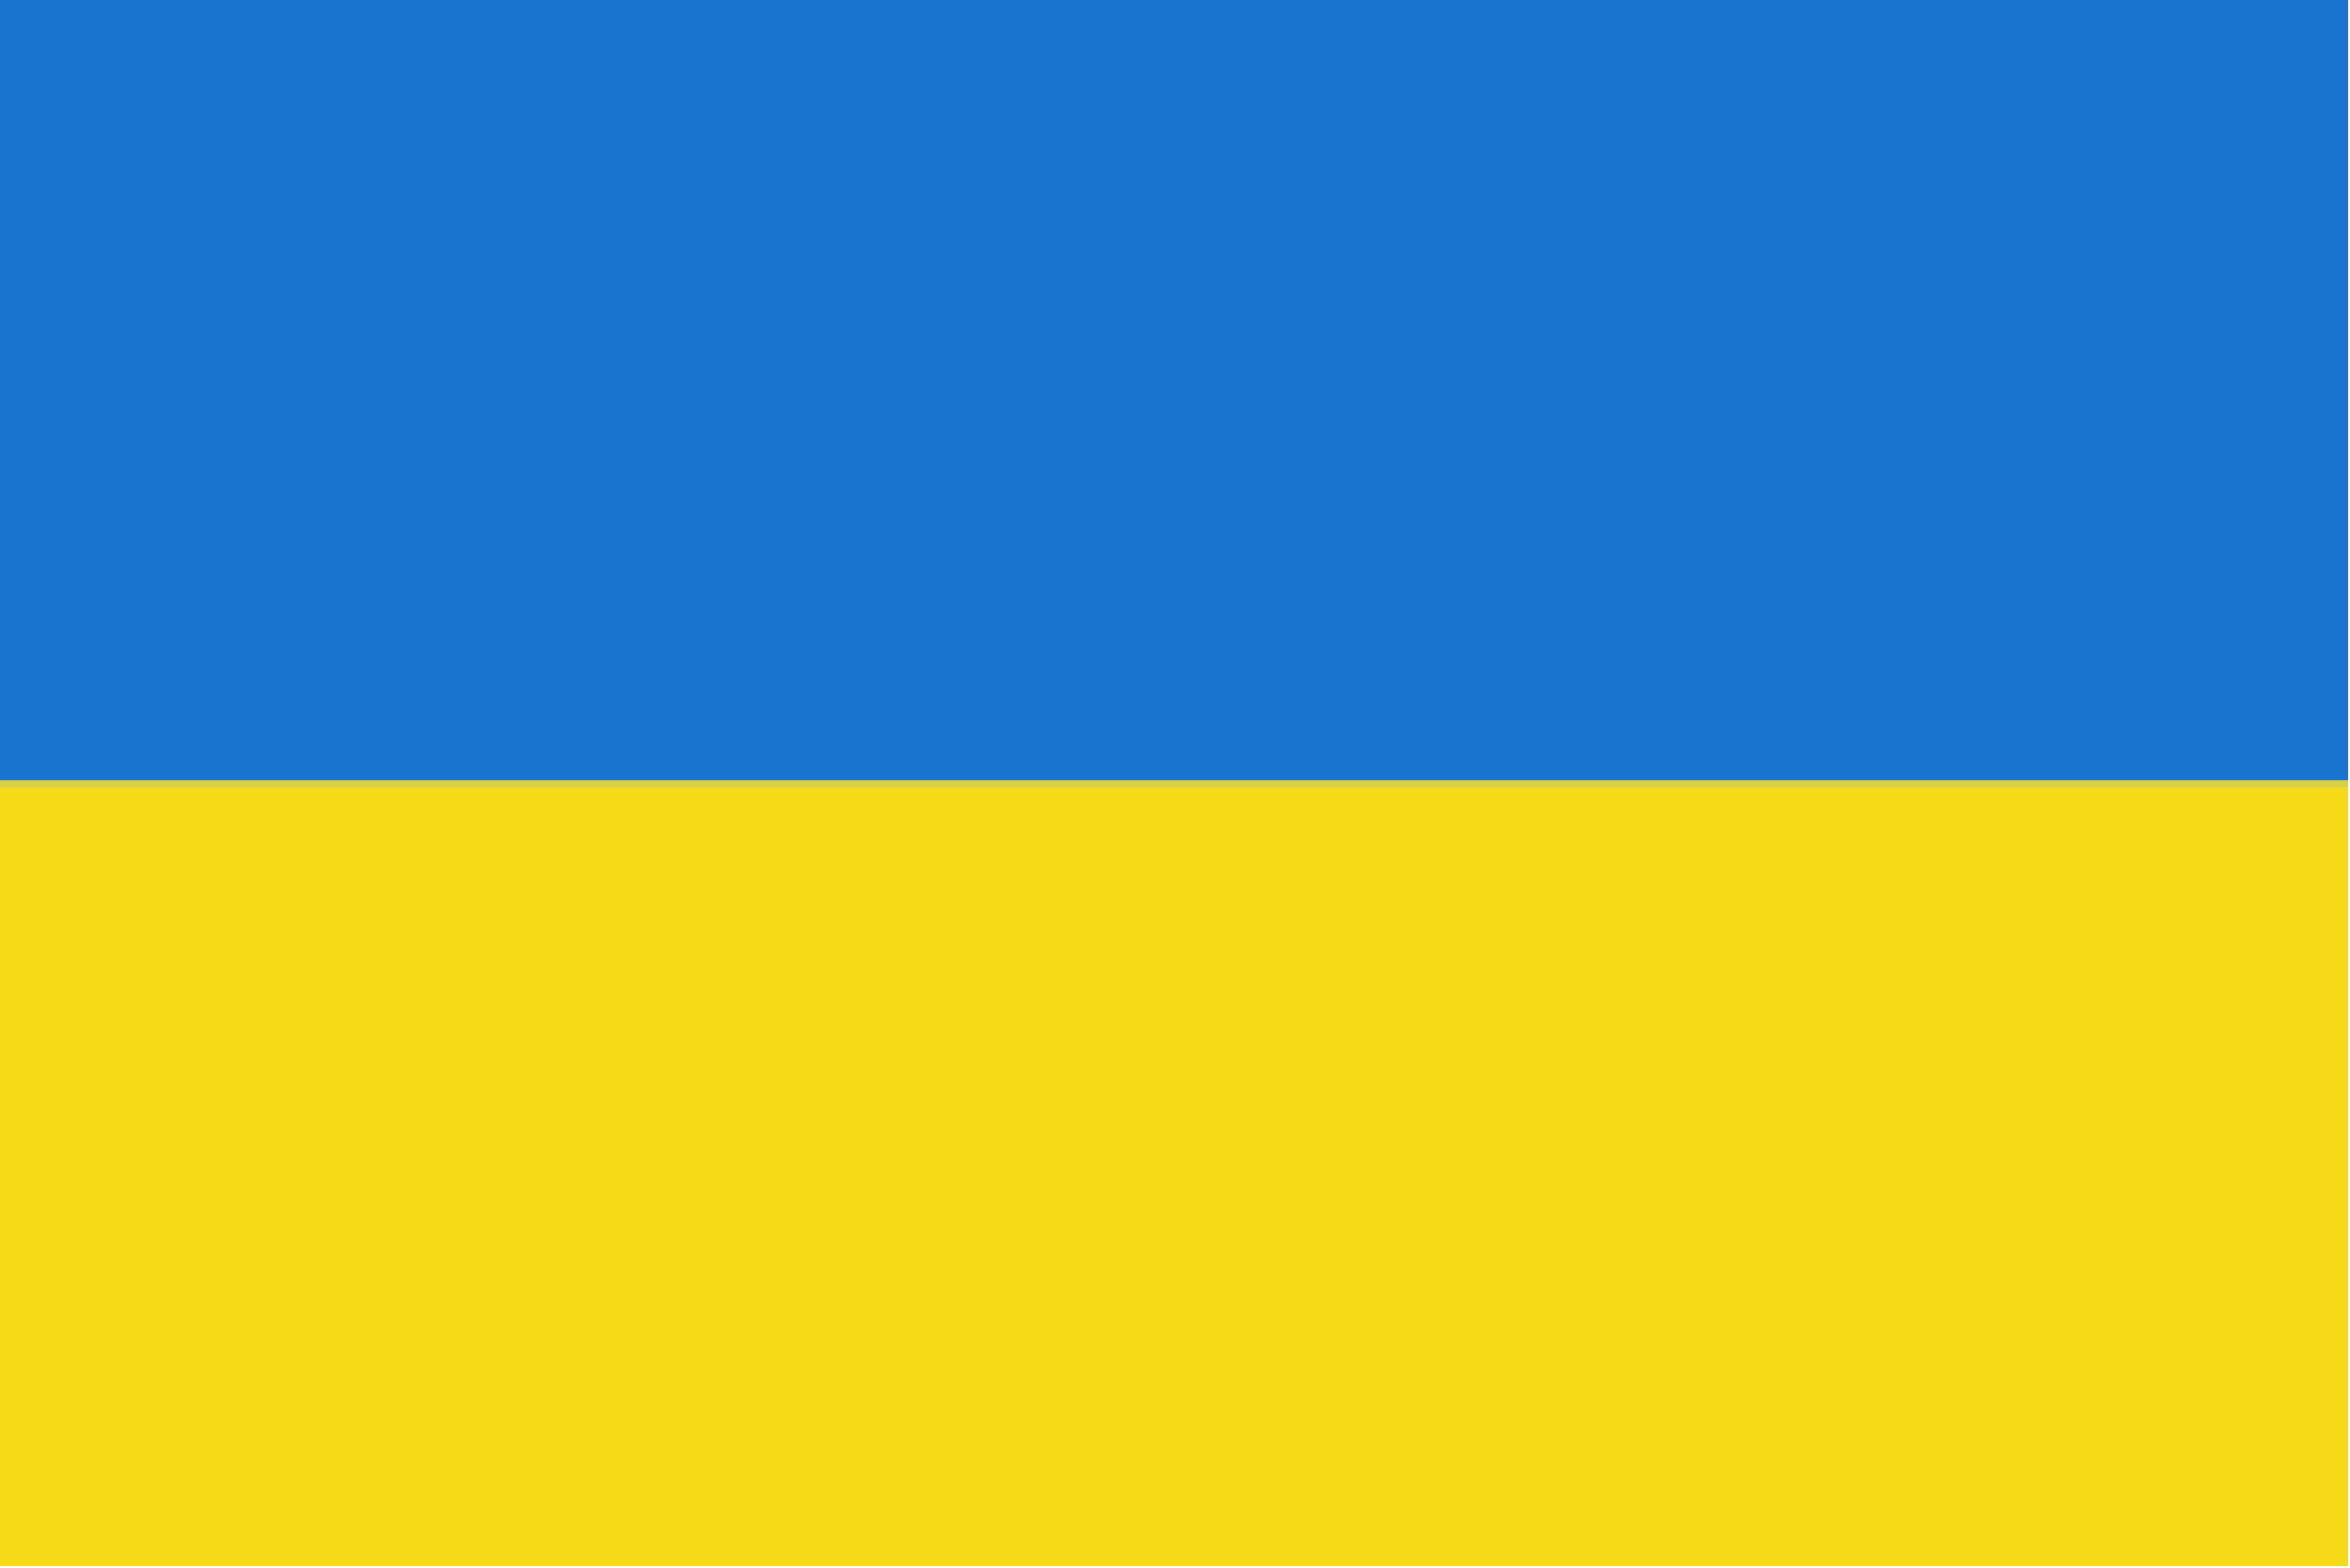 <?xml version="1.0" encoding="UTF-8"?>
<!DOCTYPE svg PUBLIC "-//W3C//DTD SVG 1.1//EN" "http://www.w3.org/Graphics/SVG/1.1/DTD/svg11.dtd">
<svg xmlns="http://www.w3.org/2000/svg" version="1.1" width="640px" height="427px" style="shape-rendering:geometricPrecision; text-rendering:geometricPrecision; image-rendering:optimizeQuality; fill-rule:evenodd; clip-rule:evenodd" xmlns:xlink="http://www.w3.org/1999/xlink">
<g><path style="opacity:1" fill="#1974cf" d="M -0.5,-0.5 C 212.833,-0.5 426.167,-0.5 639.5,-0.5C 639.5,70.5 639.5,141.5 639.5,212.5C 426.167,212.5 212.833,212.5 -0.5,212.5C -0.5,141.5 -0.5,70.5 -0.5,-0.5 Z"/></g>
<g><path style="opacity:1" fill="#d9cf43" d="M -0.5,212.5 C 212.833,212.5 426.167,212.5 639.5,212.5C 639.5,213.167 639.5,213.833 639.5,214.5C 426.167,214.5 212.833,214.5 -0.5,214.5C -0.5,213.833 -0.5,213.167 -0.5,212.5 Z"/></g>
<g><path style="opacity:1" fill="#f6da17" d="M -0.5,214.5 C 212.833,214.5 426.167,214.5 639.5,214.5C 639.5,285.167 639.5,355.833 639.5,426.5C 426.167,426.5 212.833,426.5 -0.5,426.5C -0.5,355.833 -0.5,285.167 -0.5,214.5 Z"/></g>
</svg>
